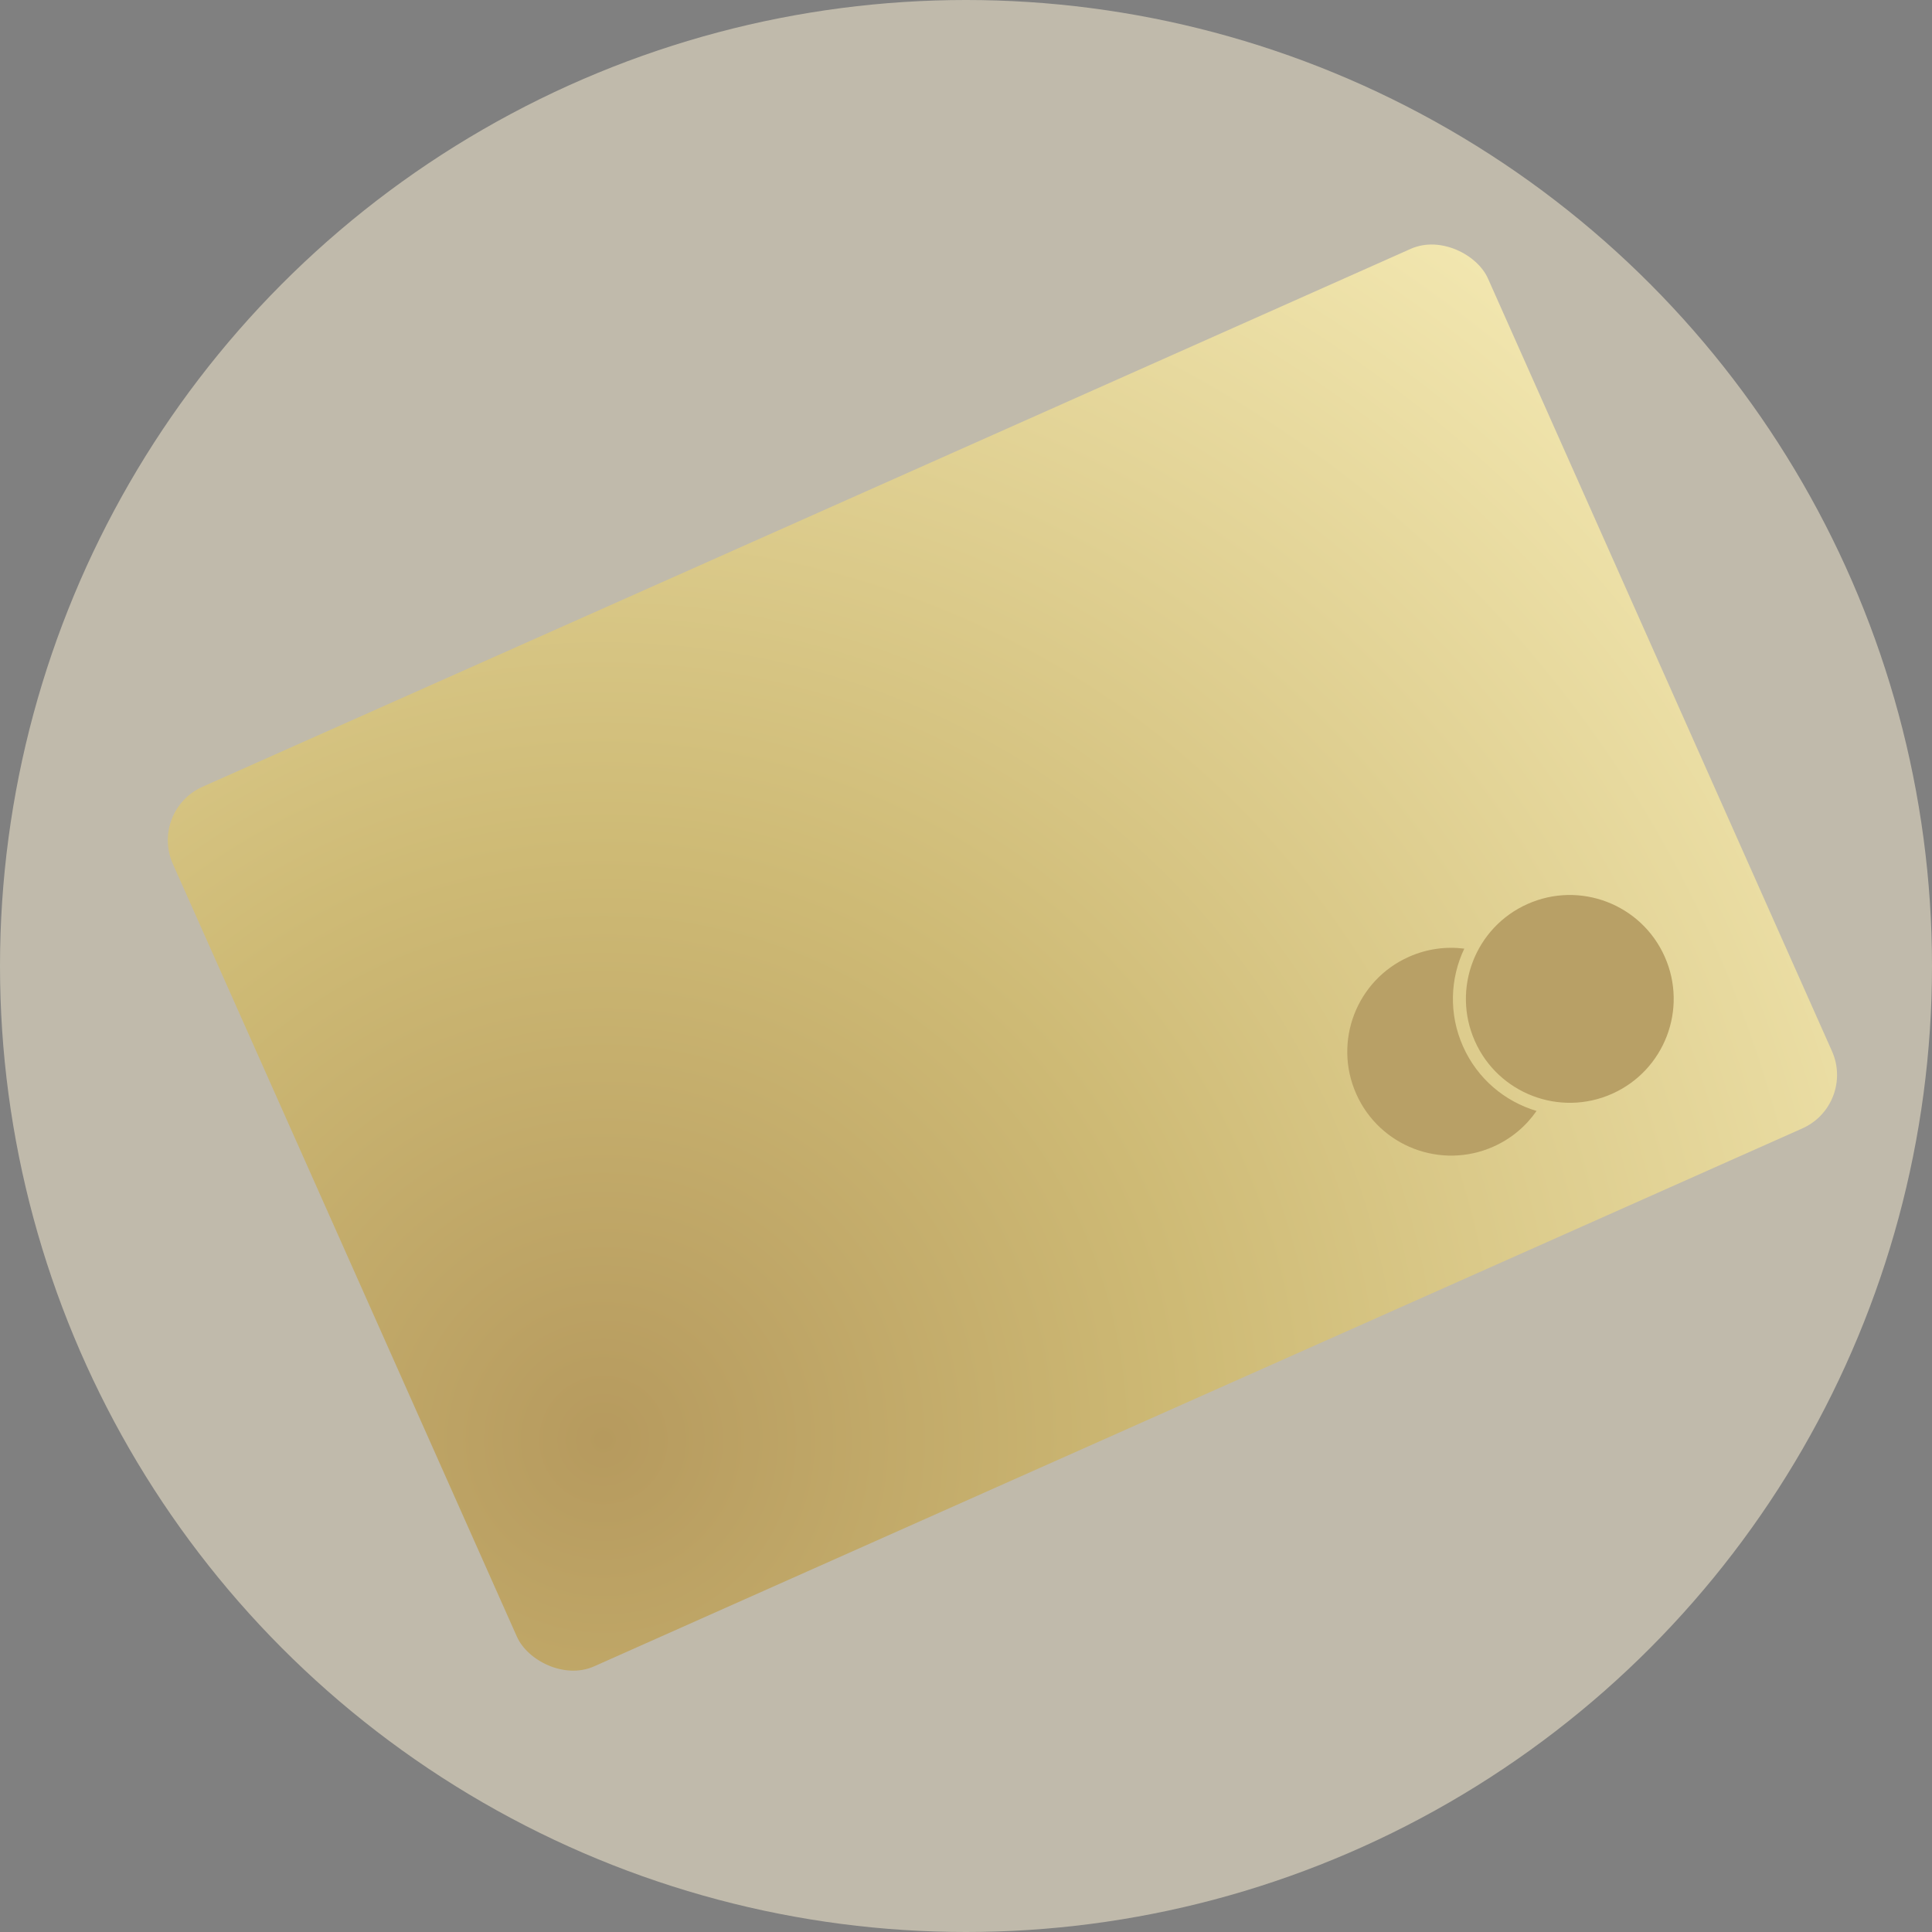 <?xml version="1.0" encoding="UTF-8"?>
<svg width="206px" height="206px" viewBox="0 0 206 206" version="1.1" xmlns="http://www.w3.org/2000/svg" xmlns:xlink="http://www.w3.org/1999/xlink">
    <rect x="0" y="0" width="206" height="206" fill="#808080" stroke="none"/>
    <!-- Generator: Sketch 56.3 (81716) - https://sketch.com -->
    <title>Image/Illustration/Payments</title>
    <desc>Created with Sketch.</desc>
    <defs>
        <circle id="path-1" cx="103" cy="103" r="103"></circle>
        <radialGradient cx="11.199%" cy="78.867%" fx="11.199%" fy="78.867%" r="157.944%" gradientTransform="translate(0.112,0.789),scale(0.669,1),rotate(-31.151),translate(-0.112,-0.789)" id="radialGradient-3">
            <stop stop-color="#B69A5E" offset="0%"></stop>
            <stop stop-color="#CEBA75" offset="38.55%"></stop>
            <stop stop-color="#F4E9B3" offset="100%"></stop>
        </radialGradient>
        <rect id="path-4" x="15.539" y="32.869" width="153.49" height="102.659" rx="6.236"></rect>
    </defs>
    <g id="07-Payments-(mocked)" stroke="none" stroke-width="1" fill="none" fill-rule="evenodd">
        <g id="07-02-00-My-Profile-Membership-Select-New-Plan-Telr" transform="translate(-93, -120)">
            <g id="Illustration/Payments" transform="translate(93, 120)">
                <g id="Icon">
                    <g id="Group">
                        <mask id="mask-2" fill="white">
                            <use xlink:href="#path-1"></use>
                        </mask>
                        <use id="Mask" fill-opacity="0.5" fill="#FFF4D6" xlink:href="#path-1"></use>
                        <g mask="url(#mask-2)">
                            <g transform="translate(107.057, 102.432) rotate(8) translate(-107.057, -102.432) translate(14.557, 17.932)">
                                <g id="Rectangle" stroke-width="1" fill="none">
                                    <mask id="mask-5" fill="white">
                                        <use xlink:href="#path-4"></use>
                                    </mask>
                                    <use id="Mask" fill="url(#radialGradient-3)" transform="translate(92.284, 84.199) rotate(-32) translate(-92.284, -84.199) " xlink:href="#path-4"></use>
                                    <rect fill="#484848" mask="url(#mask-5)" transform="translate(83.526, 70.331) rotate(-32) translate(-83.526, -70.331) " x="6.402" y="58.312" width="154.247" height="24.039"></rect>
                                </g>
                                <path d="M145.757,74.338 C143.087,76.624 141.394,80.019 141.394,83.809 C141.394,87.599 143.087,90.994 145.757,93.28 C144.081,94.299 142.114,94.886 140.01,94.886 C133.892,94.886 128.933,89.926 128.933,83.809 C128.933,77.692 133.892,72.732 140.01,72.732 C142.114,72.732 144.081,73.319 145.757,74.338 Z M153.856,94.886 C147.738,94.886 142.779,89.926 142.779,83.809 C142.779,77.692 147.738,72.732 153.856,72.732 C159.973,72.732 164.932,77.692 164.932,83.809 C164.932,89.926 159.973,94.886 153.856,94.886 Z" id="Combined-Shape" fill="#B8A066" transform="translate(146.933, 83.809) rotate(-32) translate(-146.933, -83.809) "></path>
                            </g>
                        </g>
                    </g>
                </g>
            </g>
        </g>
    </g>
</svg>